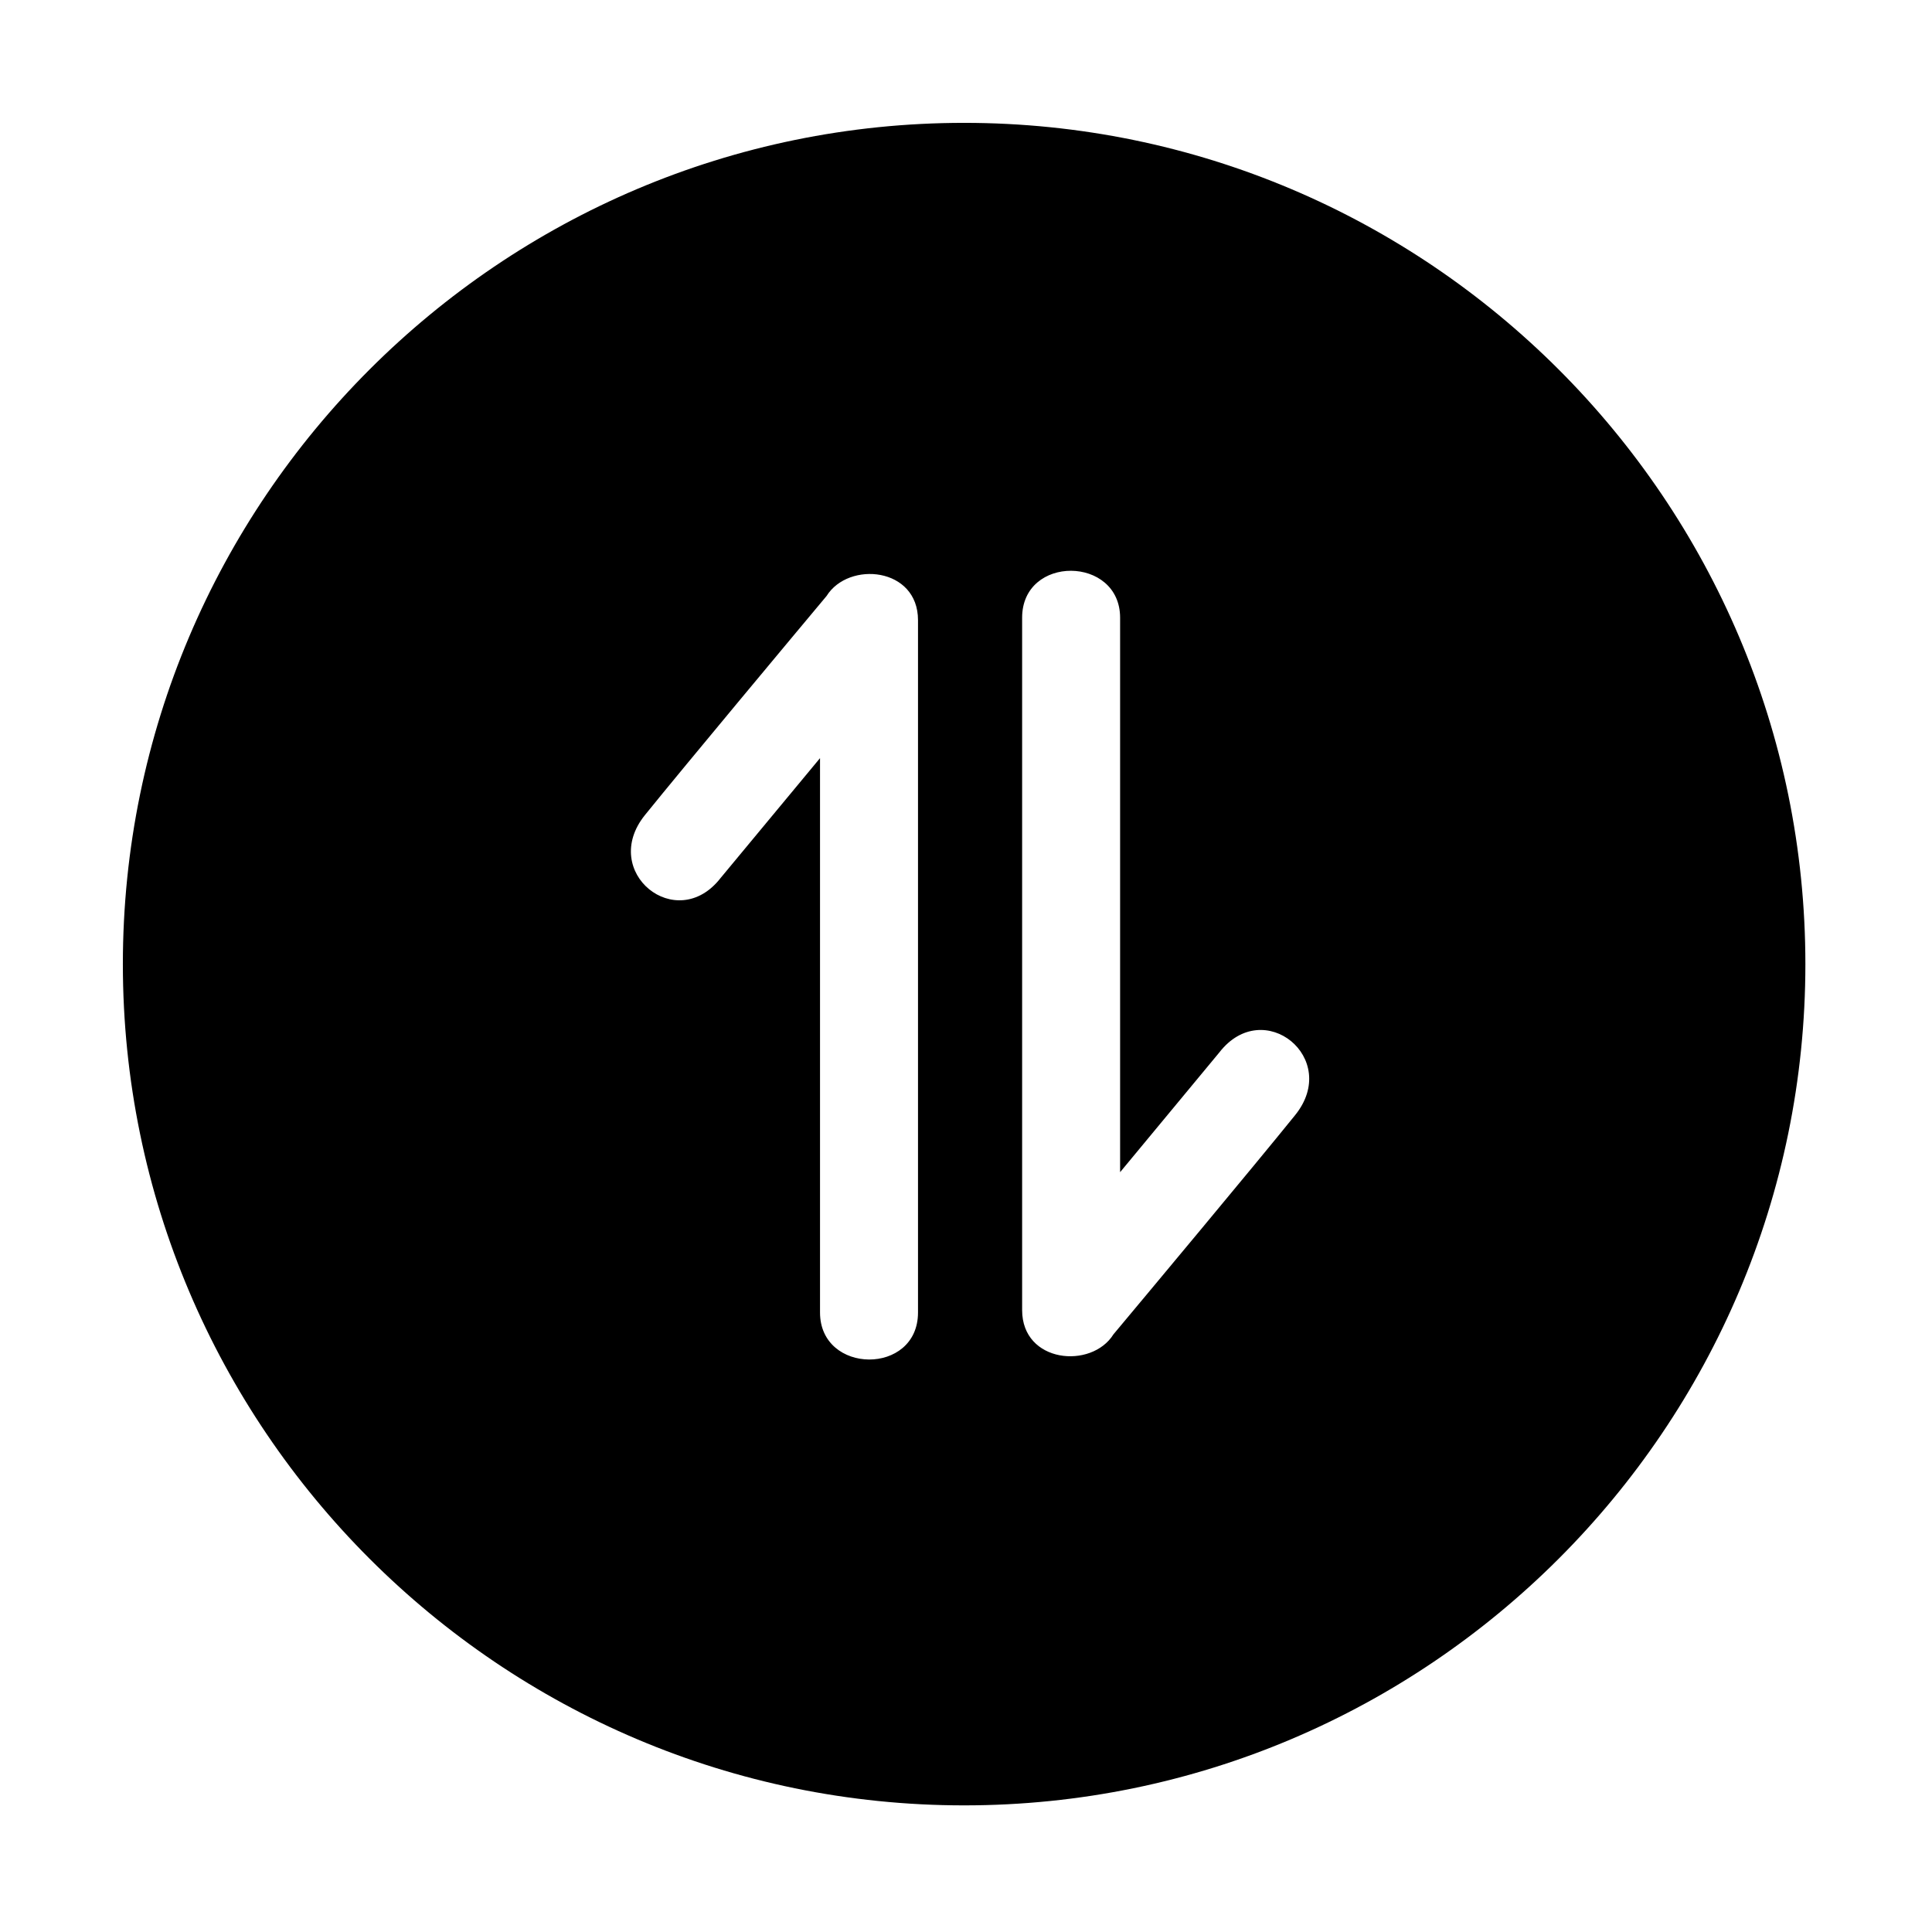 <?xml version="1.0" standalone="no"?><!DOCTYPE svg PUBLIC "-//W3C//DTD SVG 1.1//EN" "http://www.w3.org/Graphics/SVG/1.1/DTD/svg11.dtd"><svg t="1534492158095" class="icon" style="" viewBox="0 0 1024 1024" version="1.1" xmlns="http://www.w3.org/2000/svg" p-id="4738" xmlns:xlink="http://www.w3.org/1999/xlink" width="200" height="200"><defs><style type="text/css"></style></defs><path d="M511.006 65.116C265.16 65.116 65.12 265.124 65.12 511S265.16 956.885 511.006 956.885C756.88 956.885 956.89 756.876 956.89 511S756.881 65.116 511.006 65.116z m-24.444 630.538c0 33.499-51.933 32.948-51.933 0v-293.83c-19.652 23.686-40.668 49.057-52.657 63.485-23.368 30.162-64.446-3.134-40.147-33.297 21.308-26.386 81.66-98.64 96.289-116.144 11.67-18.666 48.45-15.24 48.45 12.831v366.955z m199.894-104.62c-21.279 26.387-81.63 98.64-96.29 116.173-11.61 18.635-48.418 15.269-48.418-12.831V327.422c0-33.47 51.933-32.918 51.933 0v293.86c19.623-23.717 40.64-49.06 52.628-63.515 23.397-30.134 64.475 3.164 40.147 33.267z" p-id="4739"></path></svg>
